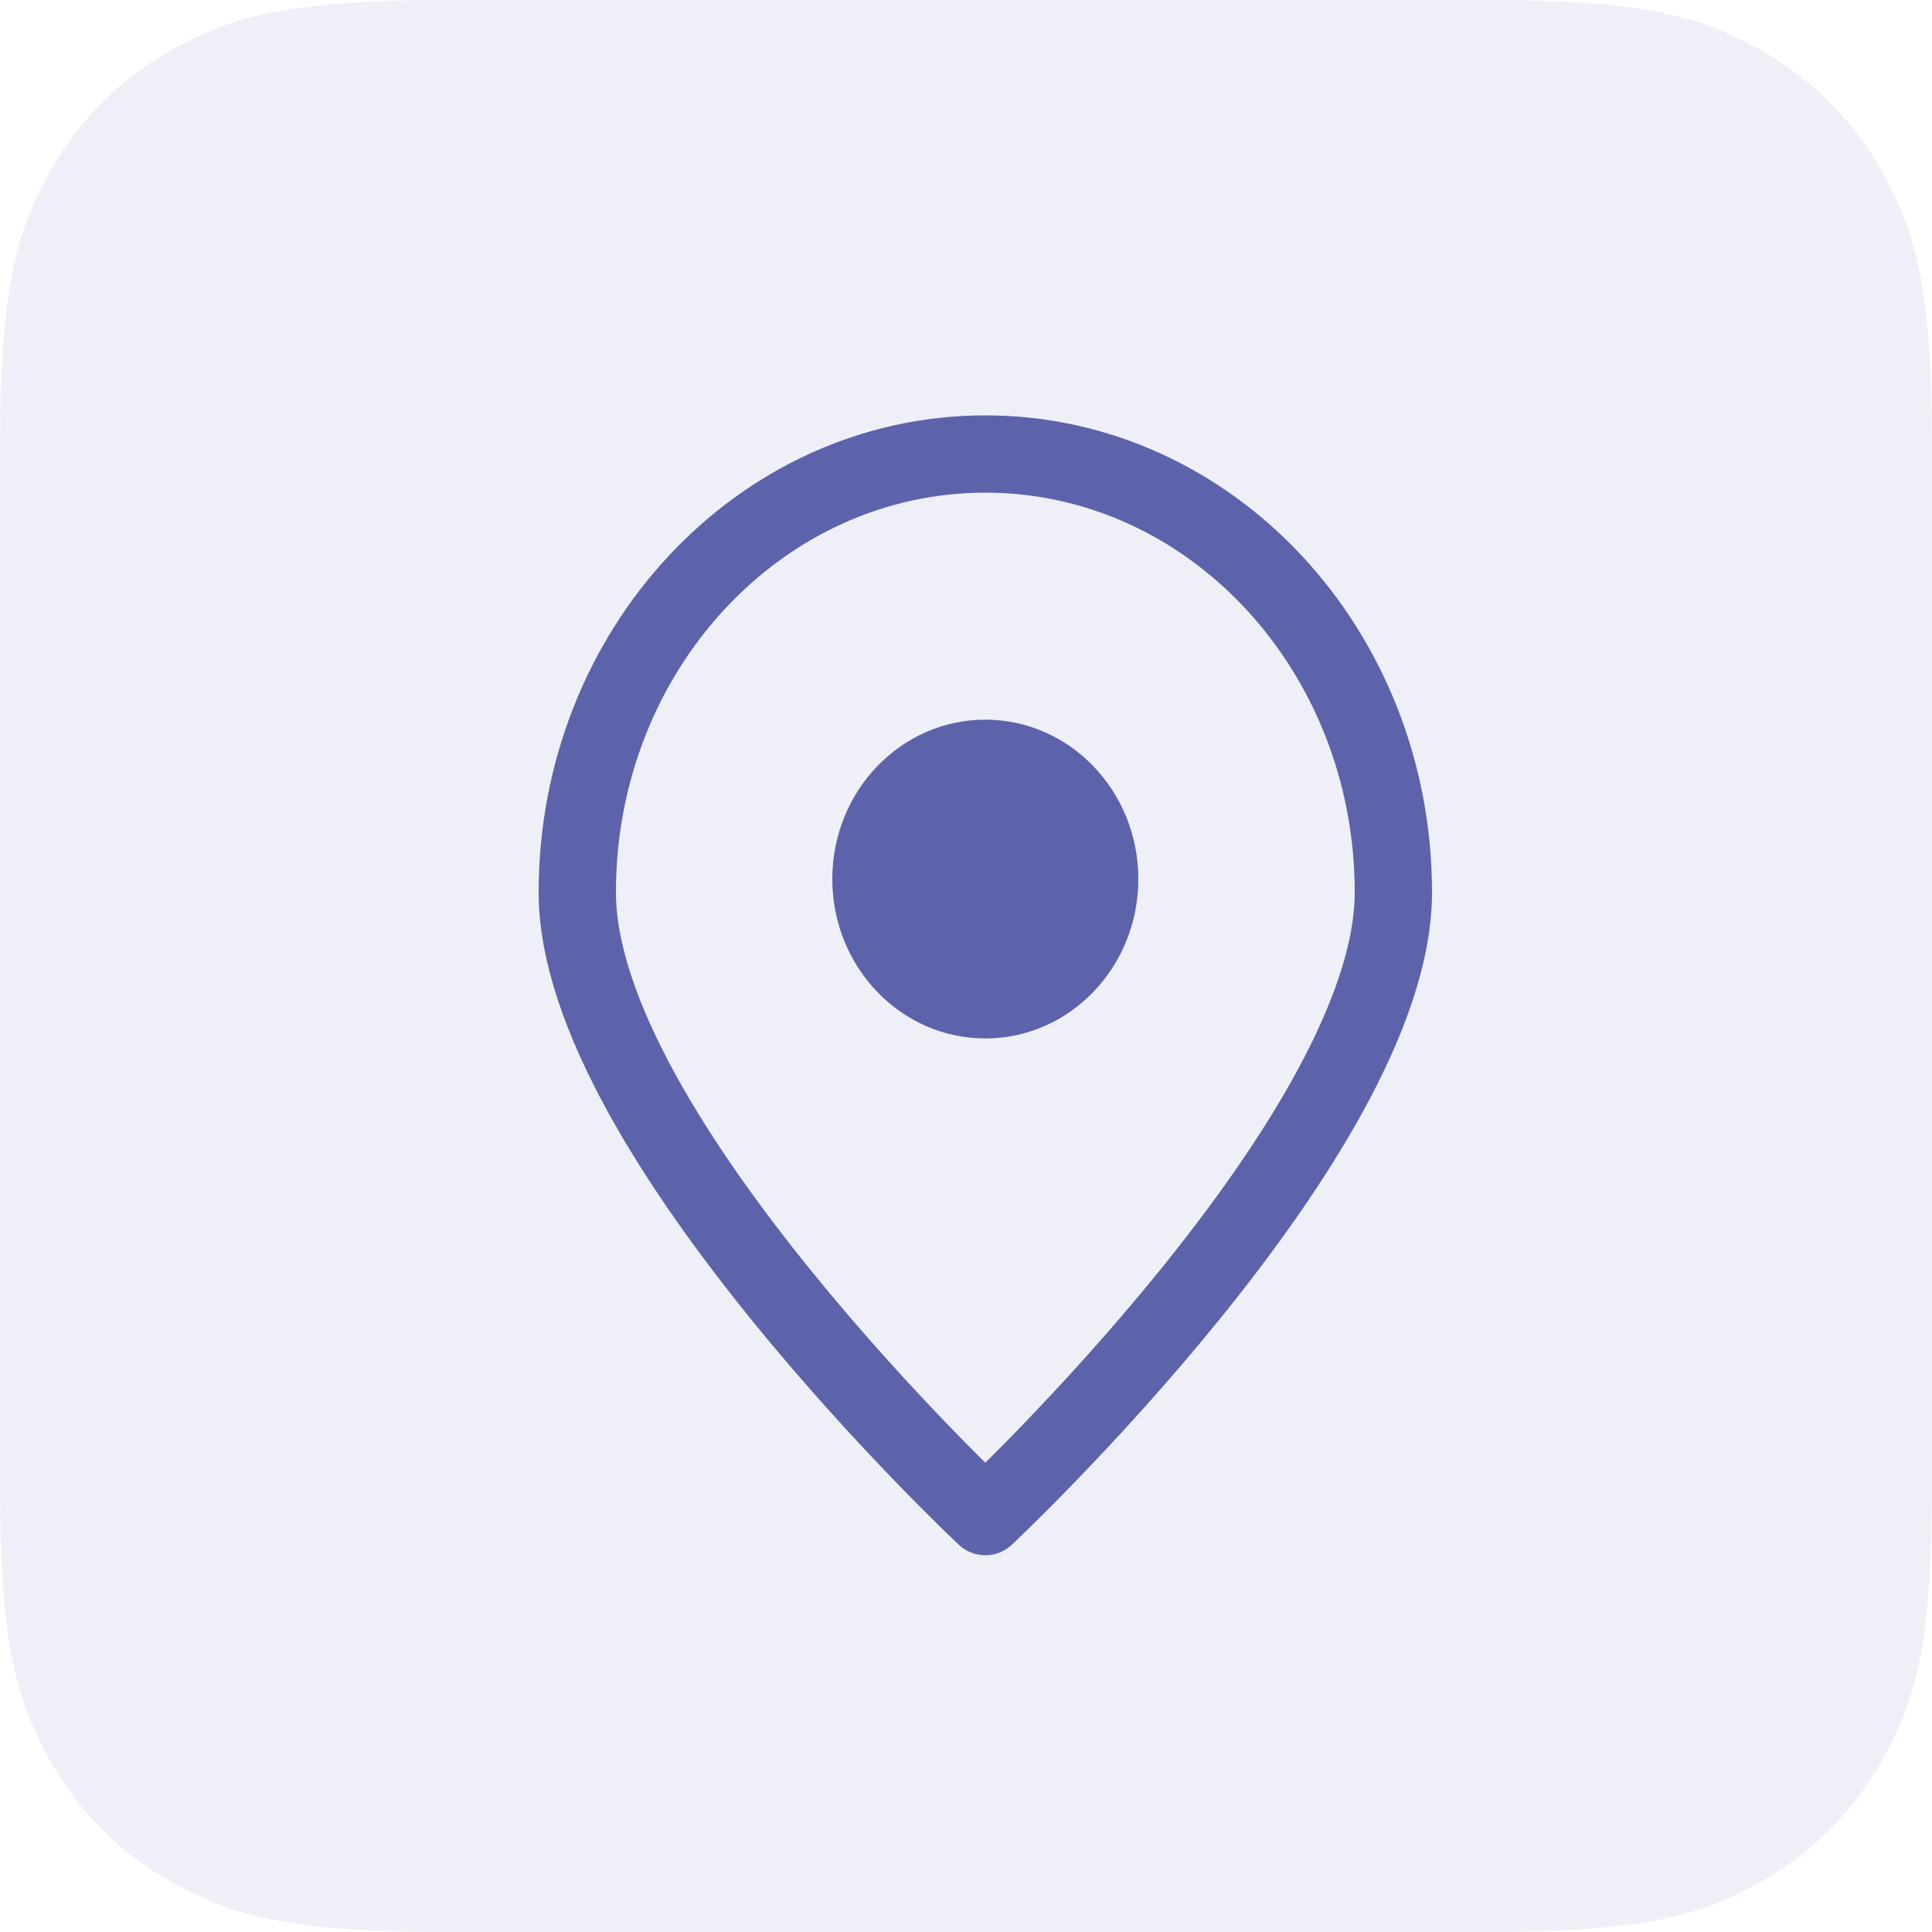 <?xml version="1.0" encoding="UTF-8"?>
<svg width="50px" height="50px" viewBox="0 0 50 50" version="1.1" xmlns="http://www.w3.org/2000/svg" xmlns:xlink="http://www.w3.org/1999/xlink">
    <title>Group 9 3@3x</title>
    <g id="Dashboard" stroke="none" stroke-width="1" fill="none" fill-rule="evenodd">
        <g id="Super-Admin-Panel(Dashboard)" transform="translate(-1251, -176)">
            <g id="First-Section" transform="translate(137, 85)">
                <g id="Group-9" transform="translate(1114, 91)">
                    <path d="M11.537,-4.66128138e-16 L38.463,4.66128138e-16 C42.474,-2.70833872e-16 43.929,0.418 45.396,1.202 C46.862,1.986 48.014,3.138 48.798,4.604 C49.582,6.071 50,7.526 50,11.537 L50,38.463 C50,42.474 49.582,43.929 48.798,45.396 C48.014,46.862 46.862,48.014 45.396,48.798 C43.929,49.582 42.474,50 38.463,50 L11.537,50 C7.526,50 6.071,49.582 4.604,48.798 C3.138,48.014 1.986,46.862 1.202,45.396 C0.418,43.929 1.80555915e-16,42.474 -3.10752092e-16,38.463 L3.10752092e-16,11.537 C-1.80555915e-16,7.526 0.418,6.071 1.202,4.604 C1.986,3.138 3.138,1.986 4.604,1.202 C6.071,0.418 7.526,2.70833872e-16 11.537,-4.66128138e-16 Z" id="Rectangle" fill-opacity="0.1" fill="#5C63AB"></path>
                    <g id="Icon/Messaging-Copy-21" transform="translate(9.66, 9)">
                        <g id="Group-90" transform="translate(0, 0)">
                            <rect id="Icon-Spacing" opacity="0.2" x="0" y="0" width="31.68" height="33" rx="5"></rect>
                            <g id="location.alt" transform="translate(5.28, 2.75)" stroke="#5C63AB" stroke-linecap="round" stroke-linejoin="round" stroke-width="2">
                                <path d="M21.12,11.344 C21.12,17.609 10.56,27.5 10.56,27.5 C10.56,27.5 0,17.609 0,11.344 C0,5.079 4.728,0 10.56,0 C16.392,0 21.12,5.079 21.12,11.344 Z" id="Path"></path>
                            </g>
                            <ellipse id="Oval" fill="#5C63AB" cx="15.84" cy="13.75" rx="3.96" ry="4.125"></ellipse>
                        </g>
                    </g>
                </g>
            </g>
        </g>
    </g>
</svg>